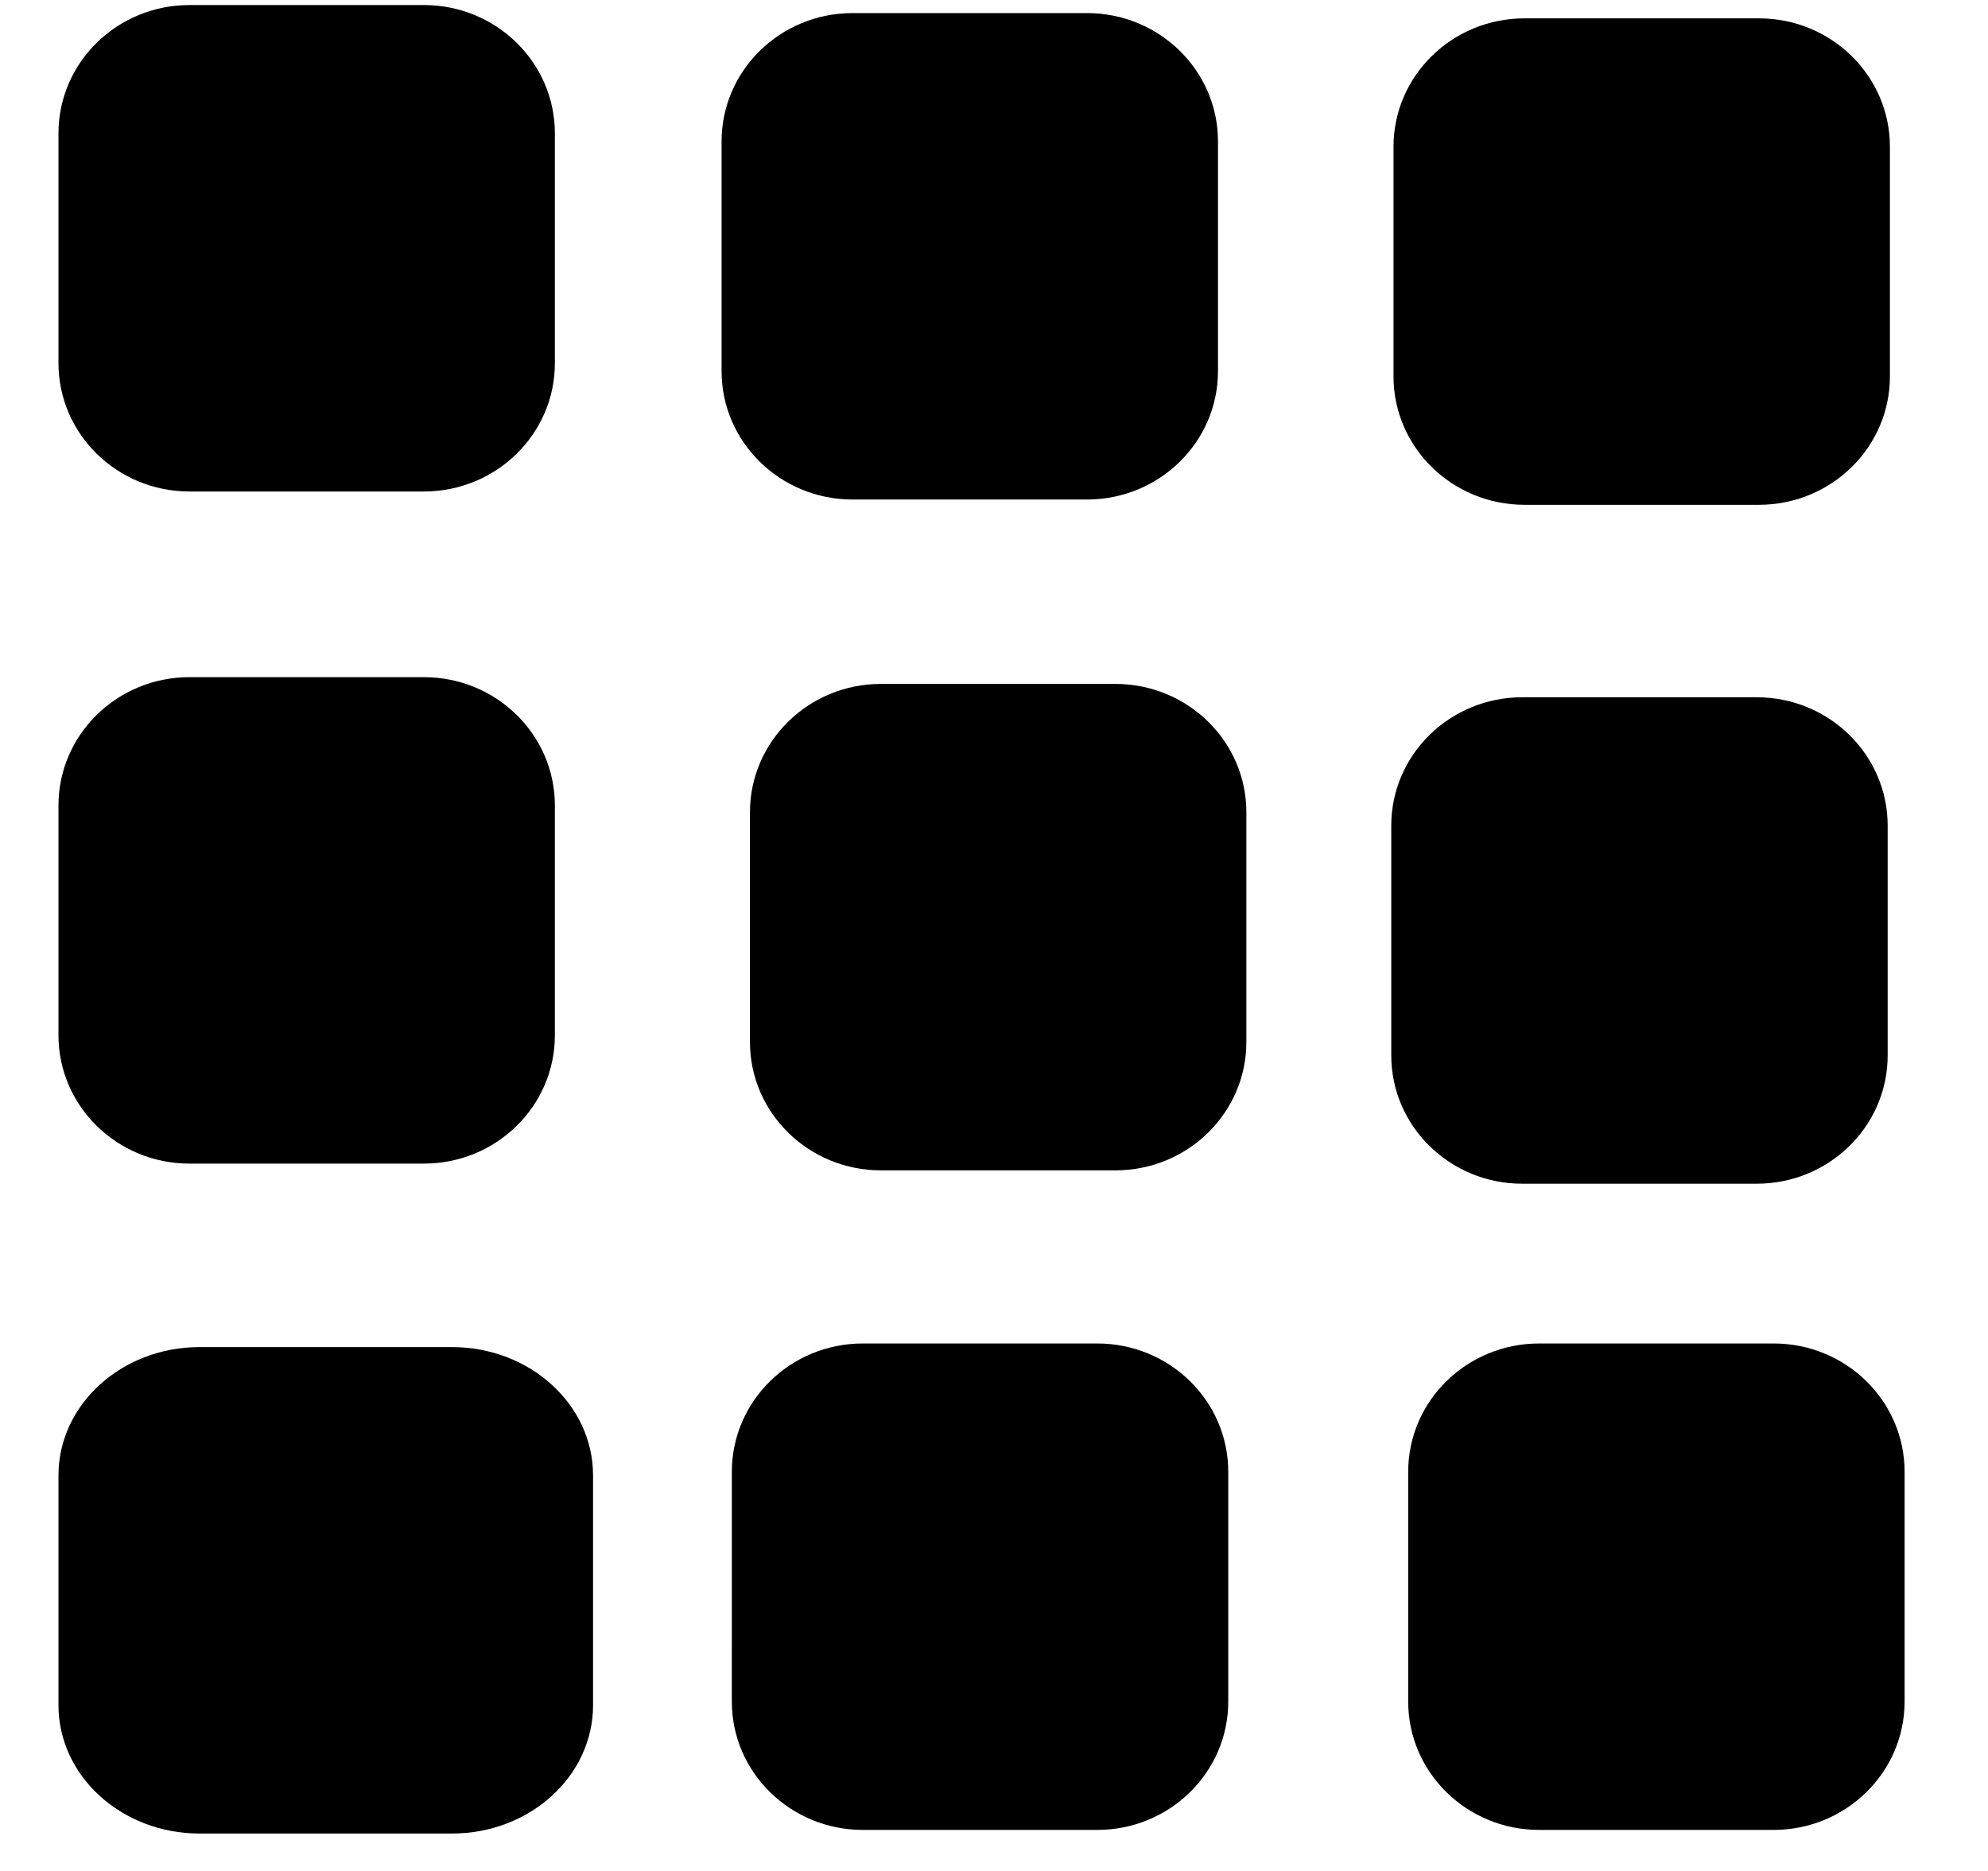 <!-- Generated by IcoMoon.io -->
<svg version="1.1" xmlns="http://www.w3.org/2000/svg" width="1088" height="1024" viewBox="0 0 1088 1024">
<title></title>
<g id="icomoon-ignore">
</g>
<path fill="#000" d="M962.63 10.043h-128.301c-39.59 0-71.686 31.451-71.686 70.251v125.737c0 38.799 32.096 70.252 71.686 70.252h128.301c39.59 0 71.686-31.453 71.686-70.252v-125.737c0-38.8-32.096-70.251-71.686-70.251z"></path>
<path fill="#000" d="M247.372 737.28h-138.173c-42.636 0-77.199 31.456-77.199 70.253v125.734c0 38.803 34.563 70.253 77.199 70.253h138.173c42.636 0 77.199-31.45 77.199-70.253v-125.734c0-38.797-34.563-70.253-77.199-70.253z"></path>
<path fill="#000" d="M231.987 370.618h-128.303c-39.589 0-71.684 31.451-71.684 70.25v125.737c0 38.799 32.102 70.253 71.692 70.253h128.296c39.591 0 71.686-31.453 71.686-70.253v-125.737c0-38.799-32.095-70.25-71.686-70.25z"></path>
<path fill="#000" d="M600.509 735.302h-128.303c-39.589 0-71.684 31.45-71.684 70.246l-0.007 125.741c0 38.797 32.109 70.253 71.699 70.253h128.296c39.594 0 71.69-31.456 71.69-70.253v-125.741c0-38.797-32.096-70.246-71.69-70.246z"></path>
<path fill="#000" d="M231.987 2.761h-128.303c-39.589 0-71.684 31.451-71.684 70.25v125.737c0 38.799 32.102 70.253 71.692 70.253h128.296c39.591 0 71.686-31.453 71.686-70.253v-125.737c0-38.799-32.095-70.25-71.686-70.25z"></path>
<path fill="#000" d="M610.428 374.319h-128.303c-39.589 0-71.684 31.451-71.684 70.25v125.737c0 38.799 32.102 70.25 71.692 70.25h128.296c39.594 0 71.684-31.451 71.684-70.25v-125.737c0-38.799-32.090-70.25-71.684-70.25z"></path>
<path fill="#000" d="M970.669 735.302h-128.307c-39.584 0-71.68 31.45-71.68 70.246v125.741c0 38.797 32.102 70.253 71.686 70.253h128.301c39.59 0 71.686-31.456 71.686-70.253v-125.741c0-38.797-32.096-70.246-71.686-70.246z"></path>
<path fill="#000" d="M594.899 7.159h-128.303c-39.589 0-71.684 31.451-71.684 70.251v125.737c0 38.799 32.102 70.252 71.692 70.252h128.296c39.591 0 71.686-31.476 71.686-70.276v-125.713c0-38.8-32.095-70.251-71.686-70.251z"></path>
<path fill="#000" d="M961.402 381.626h-128.307c-39.59 0-71.68 31.451-71.68 70.25v125.737c0 38.799 32.102 70.252 71.686 70.252h128.301c39.59 0 71.686-31.453 71.686-70.252v-125.737c0-38.799-32.096-70.25-71.686-70.25z"></path>
</svg>
